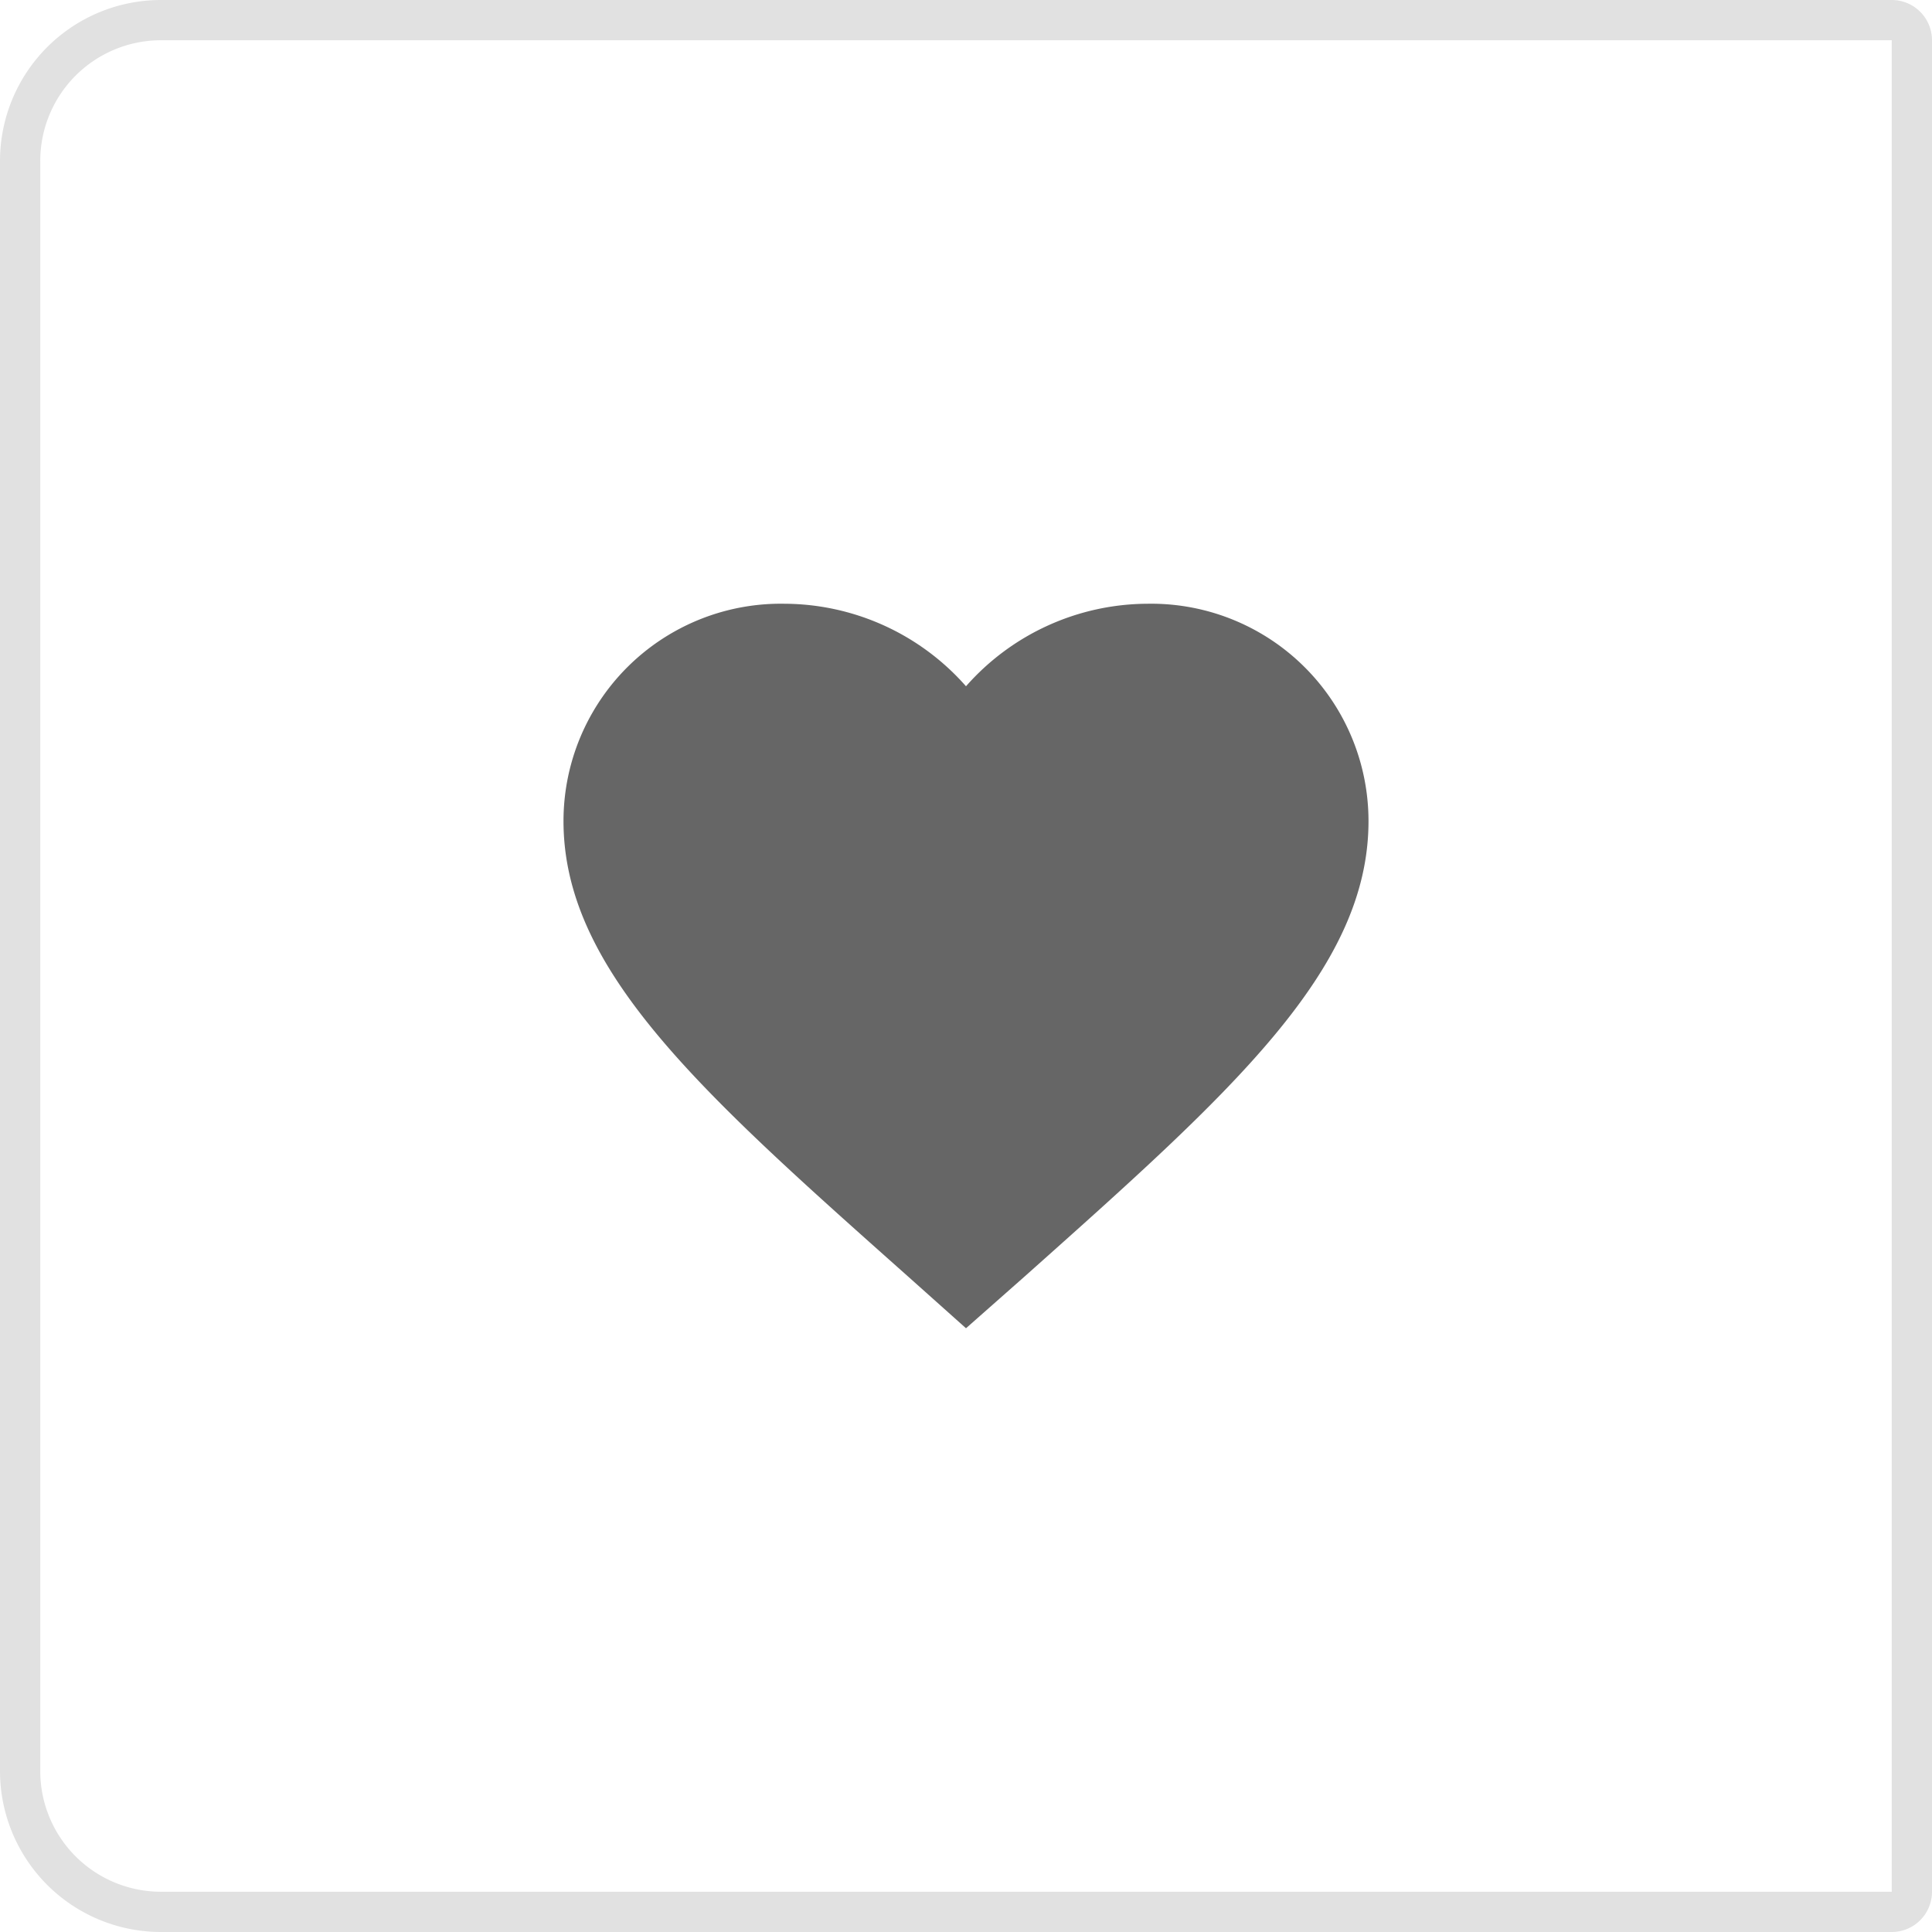 <svg id="Light_Button_4._Toggle_A._Left_a._Resting" data-name="Light 🌕/ Button/4. Toggle/A. Left/a. Resting" xmlns="http://www.w3.org/2000/svg" width="48" height="48" viewBox="0 0 48 48">
  <g id="_Color" data-name="↳ 🎨 Color" fill="none" stroke="rgba(0,0,0,0.12)" stroke-miterlimit="10" stroke-width="1">
    <path d="M4,0H48a0,0,0,0,1,0,0V48a0,0,0,0,1,0,0H4a4,4,0,0,1-4-4V4A4,4,0,0,1,4,0Z" stroke="none"/>
    <path d="M4,.5H47a.5.5,0,0,1,.5.5V47a.5.5,0,0,1-.5.5H4A3.5,3.5,0,0,1,.5,44V4A3.5,3.5,0,0,1,4,.5Z" fill="none"/>
  </g>
  <g id="_States" data-name="↳ 💡States">
    <rect id="States_Light_Surface_containers_Primary_Content" data-name="States/Light 🌕/Surface containers/Primary Content" fill="rgba(98,0,238,0)"/>
  </g>
  <g id="icon_action_favorite_24px" data-name="icon/action/favorite_24px" transform="translate(12 12)">
    <rect id="Boundary" width="24" height="24" fill="none"/>
    <path id="_Color-2" data-name=" ↳Color" d="M10,18,8.55,16.705C3.4,12.124,0,9.1,0,5.4A5.4,5.4,0,0,1,5.5,0,6.037,6.037,0,0,1,10,2.05,6.037,6.037,0,0,1,14.5,0,5.4,5.4,0,0,1,20,5.4c0,3.708-3.4,6.729-8.55,11.32Z" transform="translate(2 3)" fill="rgba(0,0,0,0.6)"/>
  </g>
</svg>
